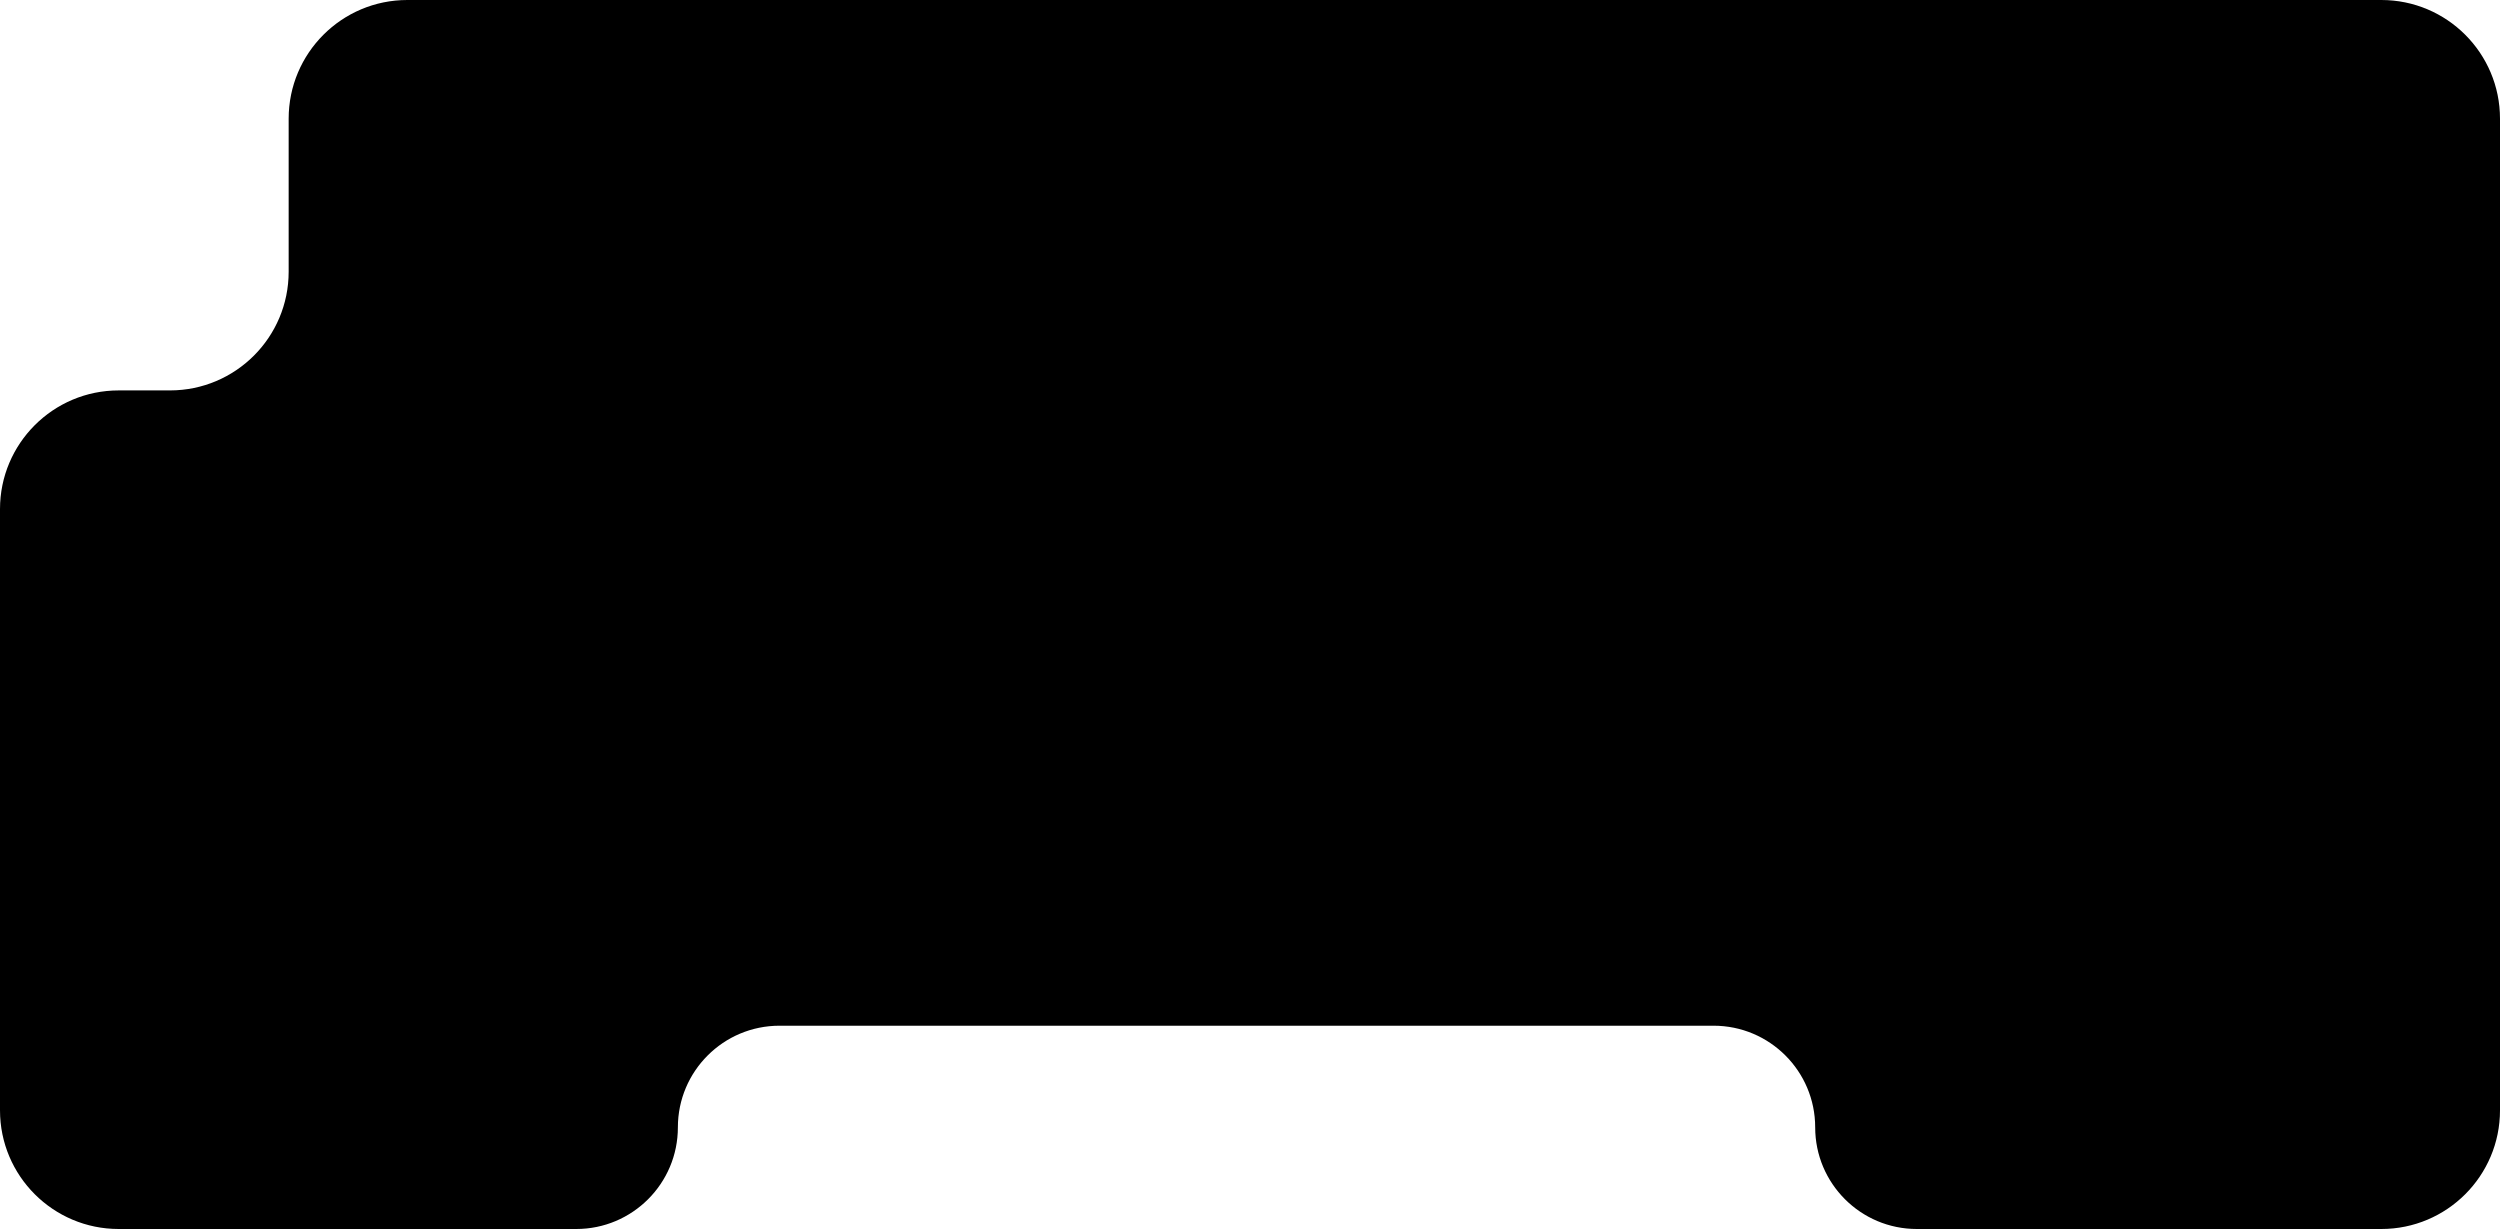 <svg width="1369" height="673" viewBox="0 0 1369 673" fill="none" xmlns="http://www.w3.org/2000/svg">
<path d="M93.071 213.791C128.97 213.791 158.071 184.69 158.071 148.791V65C158.071 29.101 187.173 0 223.071 0H1304C1339.9 0 1369 29.102 1369 65V608C1369 643.898 1339.9 673 1304 673H1049.66C1018.92 673 993.997 648.079 993.997 617.338C993.997 586.597 969.076 561.677 938.335 561.677H426.868C396.126 561.677 371.206 586.597 371.206 617.338C371.206 648.079 346.285 673 315.544 673H65C29.102 673 0 643.898 0 608V278.791C0 242.893 29.102 213.791 65 213.791H93.071Z" fill="black"/>
</svg>
